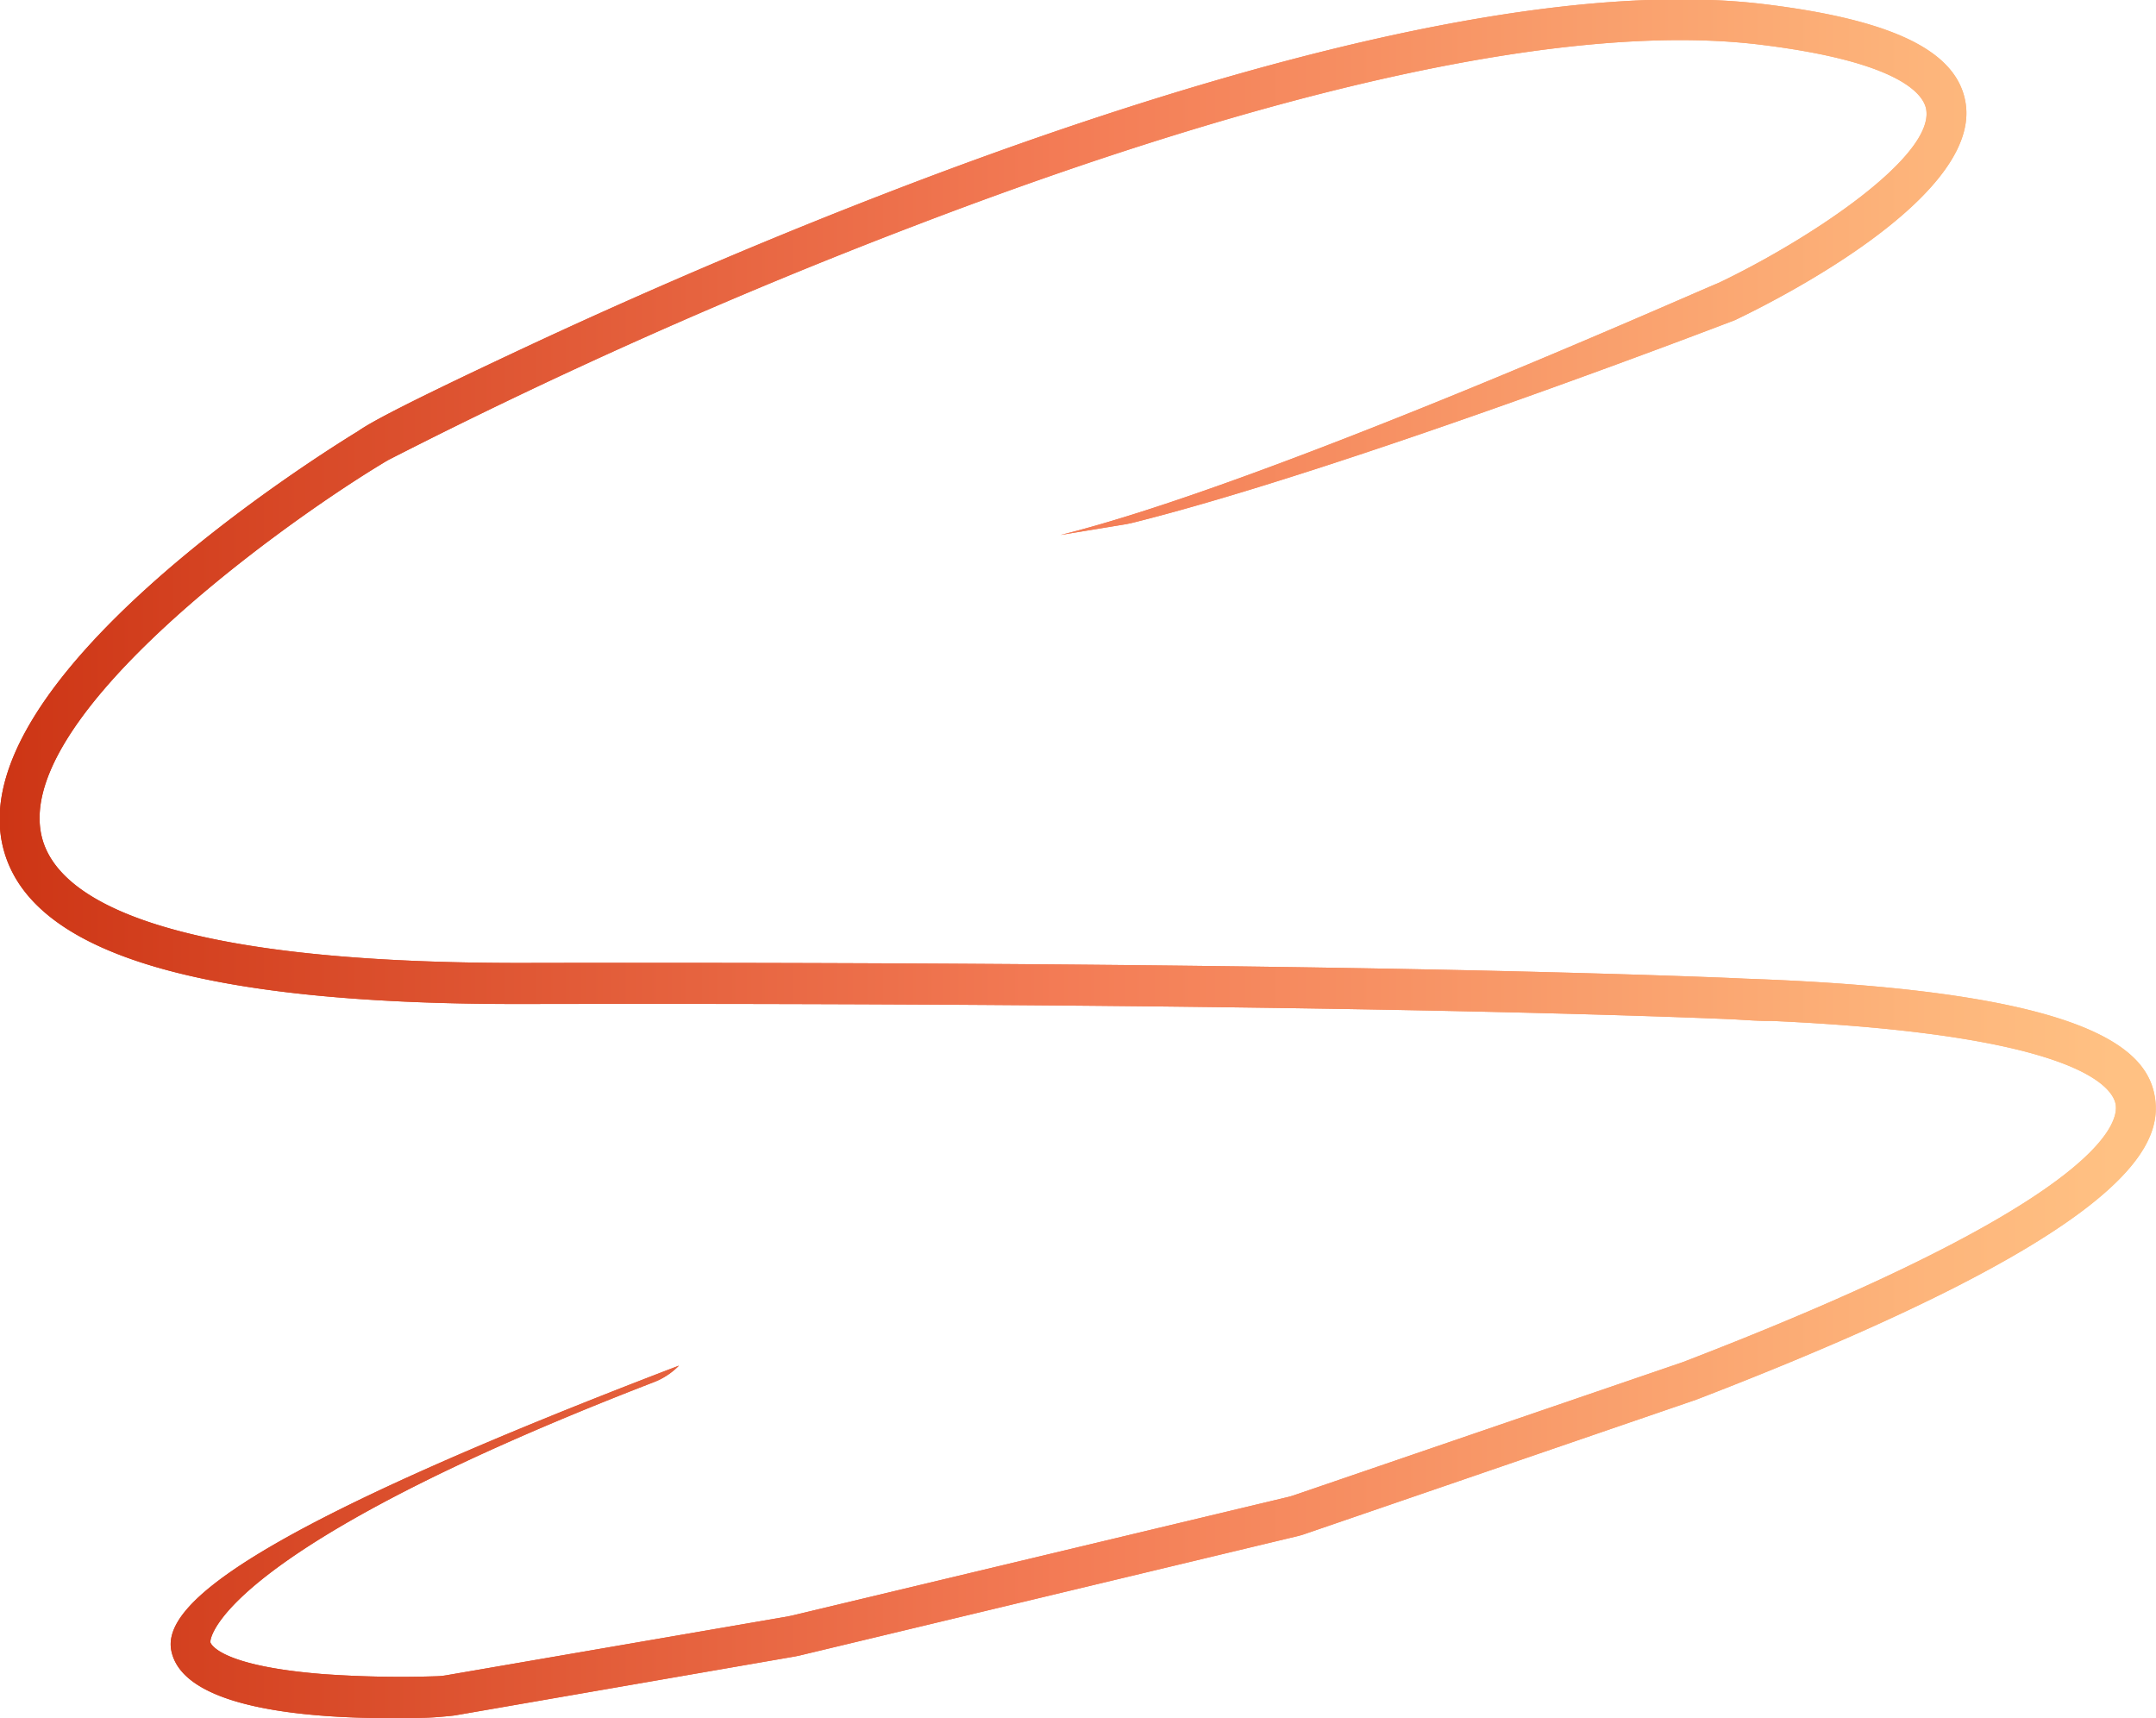 <svg id="Layer_1" data-name="Layer 1" xmlns="http://www.w3.org/2000/svg" xmlns:xlink="http://www.w3.org/1999/xlink" viewBox="0 0 232.06 184.92"><defs><style>.cls-1{fill:url(#linear-gradient);}</style><linearGradient id="linear-gradient" x1="179.75" y1="284.34" x2="411.81" y2="284.34" gradientUnits="userSpaceOnUse"><stop offset="0" stop-color="#cd3515"/><stop offset="0.49" stop-color="#f37b55"/><stop offset="0.98" stop-color="#ffc183"/></linearGradient></defs><path class="cls-1" d="M221.75,376.8c-9.34,0-22.33-1.13-23.56-7.26-1-5,8.61-13.09,54.64-30.68h0a7.62,7.62,0,0,1-2.73,1.79c-45.91,17.74-47.83,27.35-47.7,28,0,0,.63,2.5,12.13,3.41a117.87,117.87,0,0,0,12.24.23,7,7,0,0,0,1-.1l36.75-6.33.48-.1L318.38,353c.23-.06.46-.12.68-.2l41.83-14.32c44.61-17.16,46.93-25.56,46.58-27.72-.29-1.78-3.86-7.5-37-9h-.6c-.77,0-1.88-.07-3.52-.17h0c-11.42-.49-50.07-1.81-130.3-1.65h-.67c-34.12,0-52.19-5.42-55.23-16.58-4.93-18.14,33.7-42.36,38.12-45.06l0,0c1.41-1,5.32-3.07,16.66-8.4,9.13-4.3,23.48-10.76,40-17.15,28.63-11.09,68.29-23.64,94.73-20.42,13.9,1.69,20.78,5.07,21.66,10.65,1.61,10.18-20.38,21.23-24.8,23.34l-.15.06c-.42.16-41.85,16.08-64.77,21.78l-.61.13-7.1,1.17c21.67-5.34,66.88-25.49,70.69-27.07l.42-.19c9.76-4.71,22.88-13.46,22.08-18.52-.23-1.48-2.45-5.12-17.93-7-20-2.43-51.52,4.35-91.23,19.6a576.84,576.84,0,0,0-56.36,25.1l-.38.22-.69.42c-11.23,6.87-39.64,27.46-36.19,40.13,1.68,6.14,12,13.42,51.75,13.37,49.89-.1,83.64.39,103.17.82,11.37.26,19.16.51,23.69.68,1.93.07,3.43.13,4.6.19,37.92,1.3,43.38,7.89,44.18,12.75.89,5.48-3.26,14.82-49.38,32.57L320.14,357c-.22.08-.45.14-.68.2l-53.65,12.86-.48.1-36.53,6.33c-.31.06-1.09.12-1.66.17C225.62,376.8,223.77,376.8,221.75,376.8Z" transform="translate(-179.75 -191.88)"/><path class="cls-1" d="M221.75,376.8c-9.34,0-22.33-1.13-23.56-7.26-1-5,8.61-13.09,54.64-30.68h0a7.62,7.62,0,0,1-2.73,1.79c-45.91,17.74-47.83,27.35-47.7,28,0,0,.63,2.5,12.13,3.41a117.87,117.87,0,0,0,12.24.23,7,7,0,0,0,1-.1l36.75-6.33.48-.1L318.38,353c.23-.06.46-.12.68-.2l41.83-14.32c44.61-17.16,46.93-25.56,46.58-27.72-.29-1.78-3.86-7.5-37-9h-.6c-.77,0-1.88-.07-3.52-.17h0c-11.42-.49-50.07-1.81-130.3-1.65h-.67c-34.12,0-52.19-5.42-55.23-16.58-4.93-18.14,33.7-42.36,38.12-45.06l0,0c1.41-1,5.32-3.07,16.66-8.4,9.13-4.3,23.48-10.76,40-17.15,28.63-11.09,68.29-23.64,94.73-20.42,13.9,1.69,20.78,5.07,21.66,10.65,1.61,10.18-20.38,21.23-24.8,23.34l-.15.06c-.42.16-41.85,16.08-64.77,21.78l-.61.13-7.1,1.17c21.67-5.34,66.88-25.49,70.69-27.07l.42-.19c9.76-4.71,22.88-13.46,22.08-18.52-.23-1.48-2.45-5.12-17.93-7-20-2.43-51.52,4.35-91.23,19.6a576.84,576.84,0,0,0-56.36,25.1l-.38.22-.69.42c-11.23,6.87-39.64,27.46-36.19,40.13,1.68,6.14,12,13.42,51.75,13.37,49.89-.1,83.64.39,103.17.82,11.37.26,19.16.51,23.69.68,1.93.07,3.43.13,4.6.19,37.92,1.3,43.38,7.89,44.18,12.75.89,5.48-3.26,14.82-49.38,32.57L320.14,357c-.22.08-.45.14-.68.2l-53.65,12.86-.48.1-36.53,6.33c-.31.06-1.09.12-1.66.17C225.62,376.8,223.77,376.8,221.75,376.8Z" transform="translate(-179.75 -191.88)"/></svg>